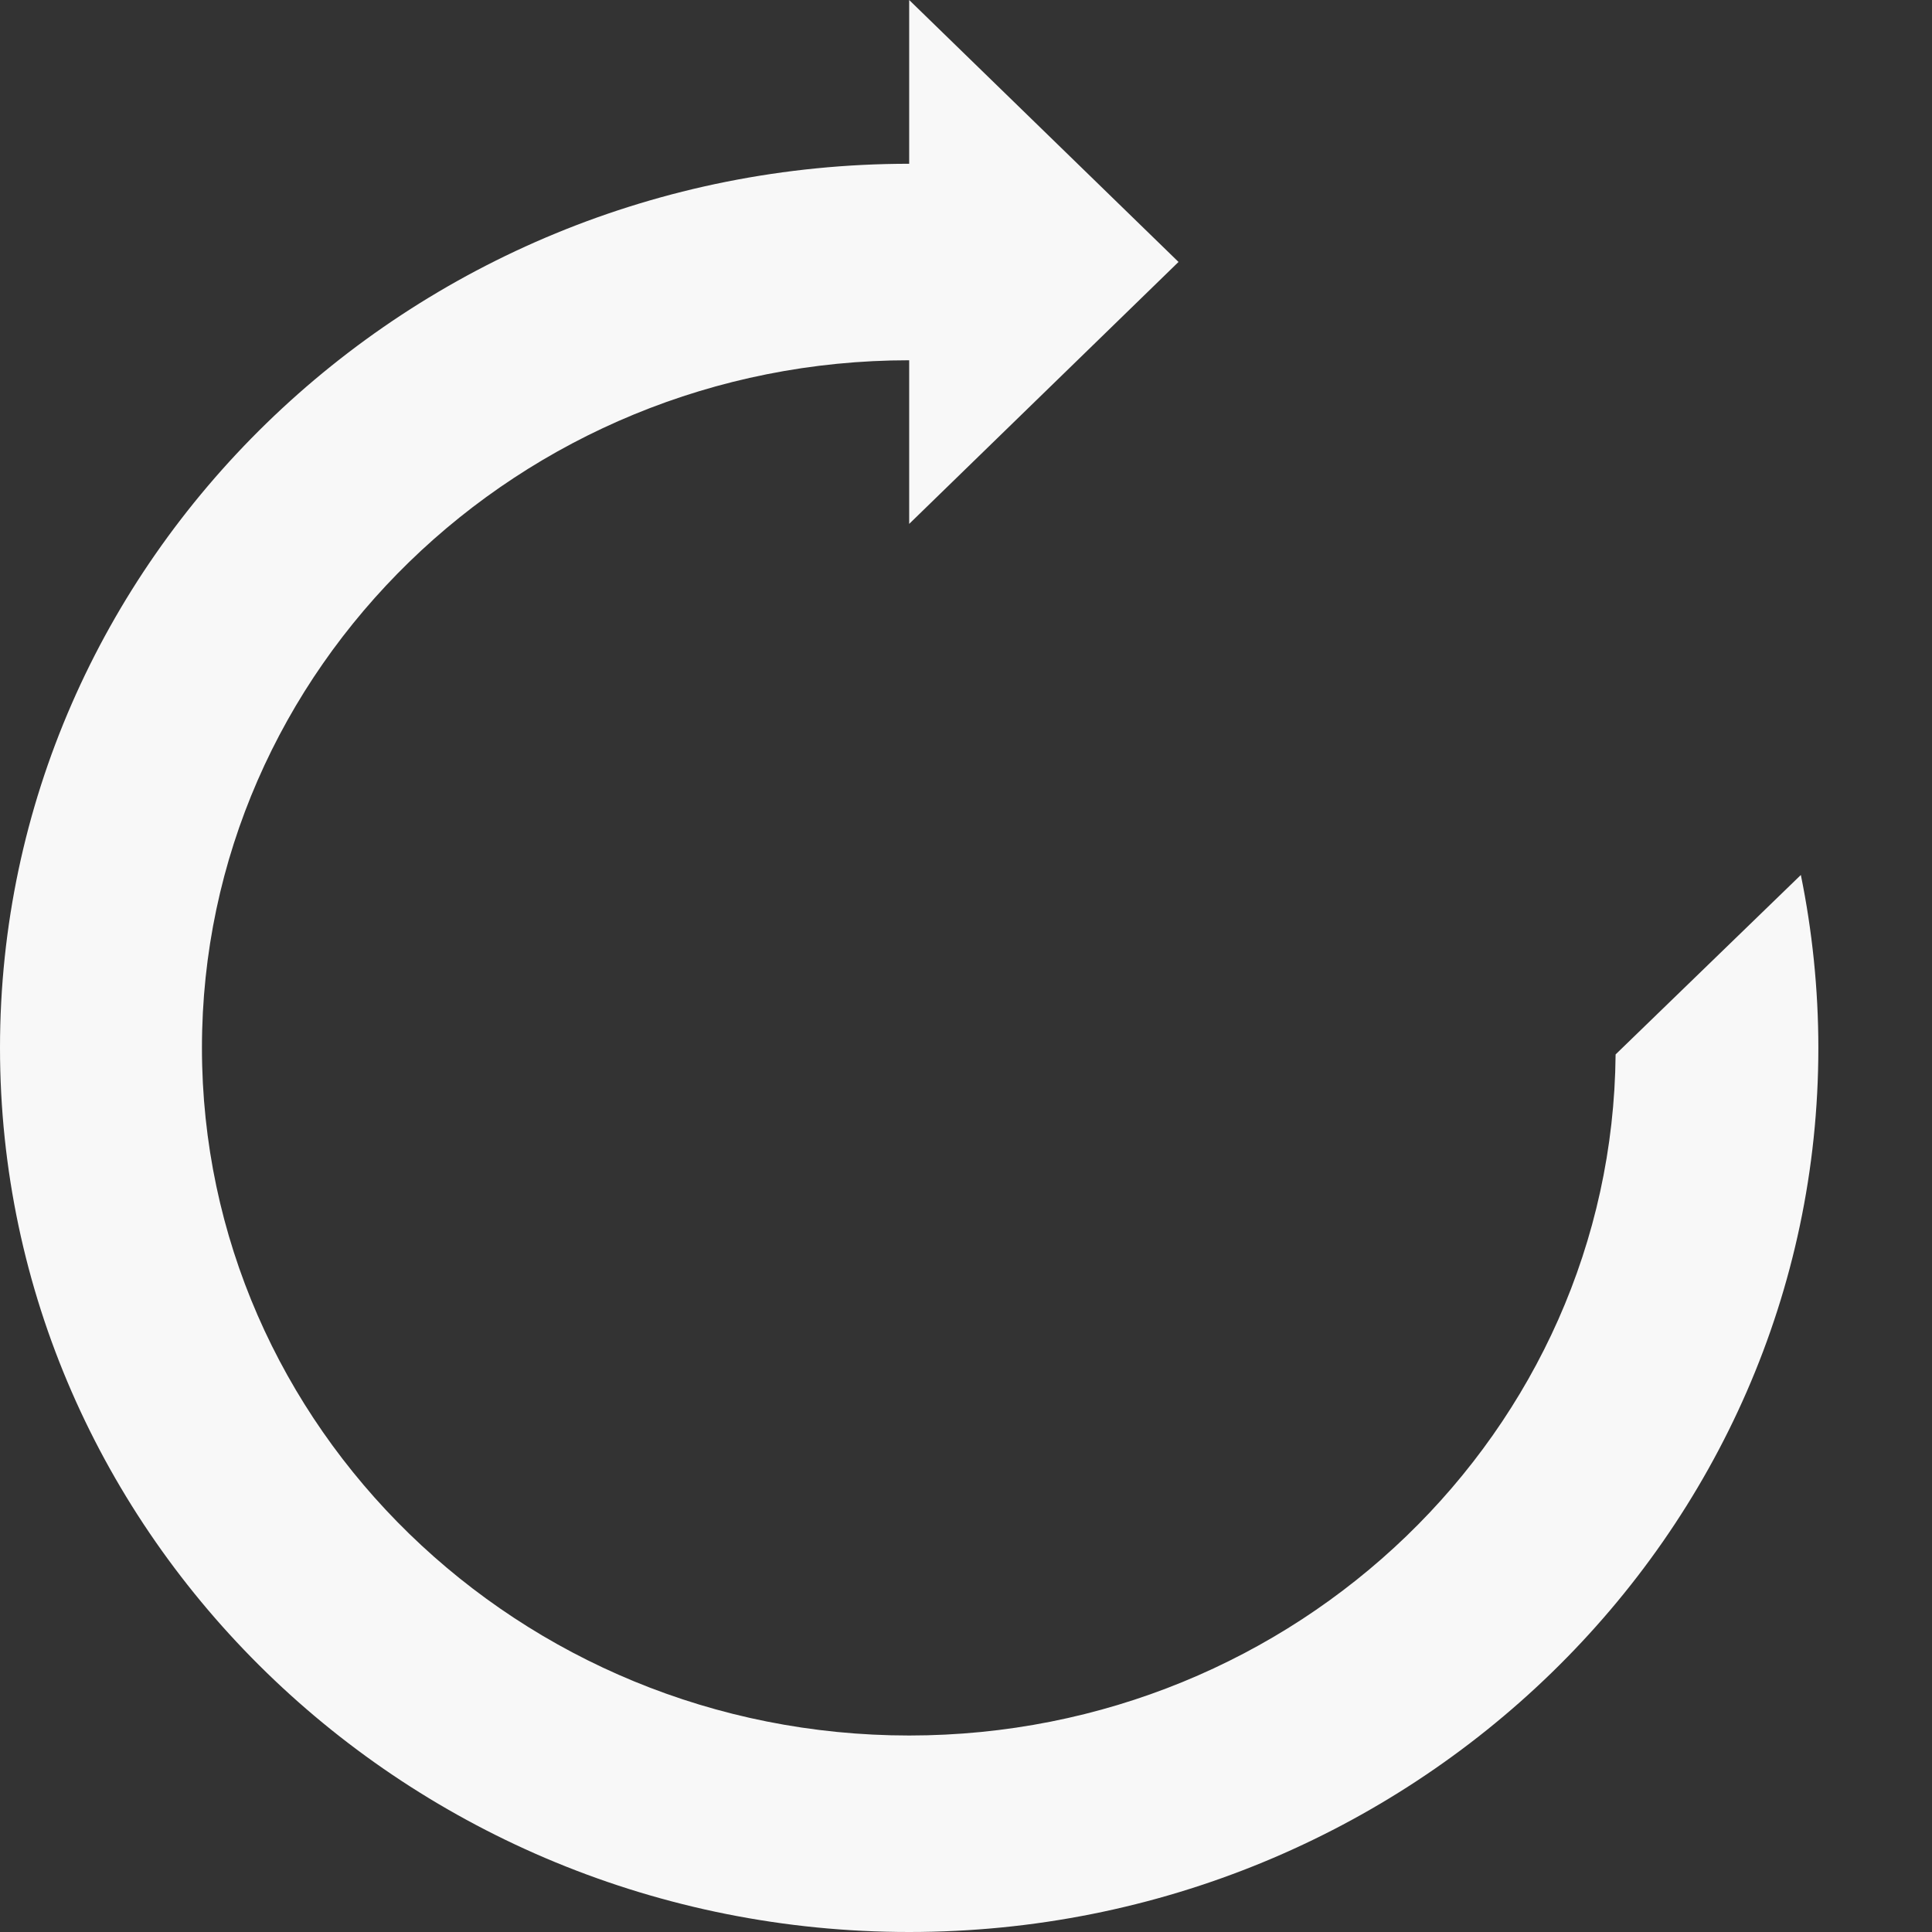 <svg xmlns="http://www.w3.org/2000/svg" width="17" height="17" viewBox="0 0 17 17">
    <rect x="0" y="0" width="17" height="17" fill="#333333" stroke="none"/>
    <path fill="#F8F8F8" fill-rule="evenodd" d="M8 1.441V0l2.37 2.305L8 4.61V3.17c-3.431 0-6.223 2.713-6.223 6.05 0 3.337 2.792 6.051 6.223 6.051 3.408 0 6.186-2.68 6.216-5.993l1.63-1.579c.1.49.154 1.003.154 1.521C16 13.508 12.41 17 8 17s-8-3.492-8-7.78c0-4.287 3.59-7.779 8-7.779"/>
</svg>
